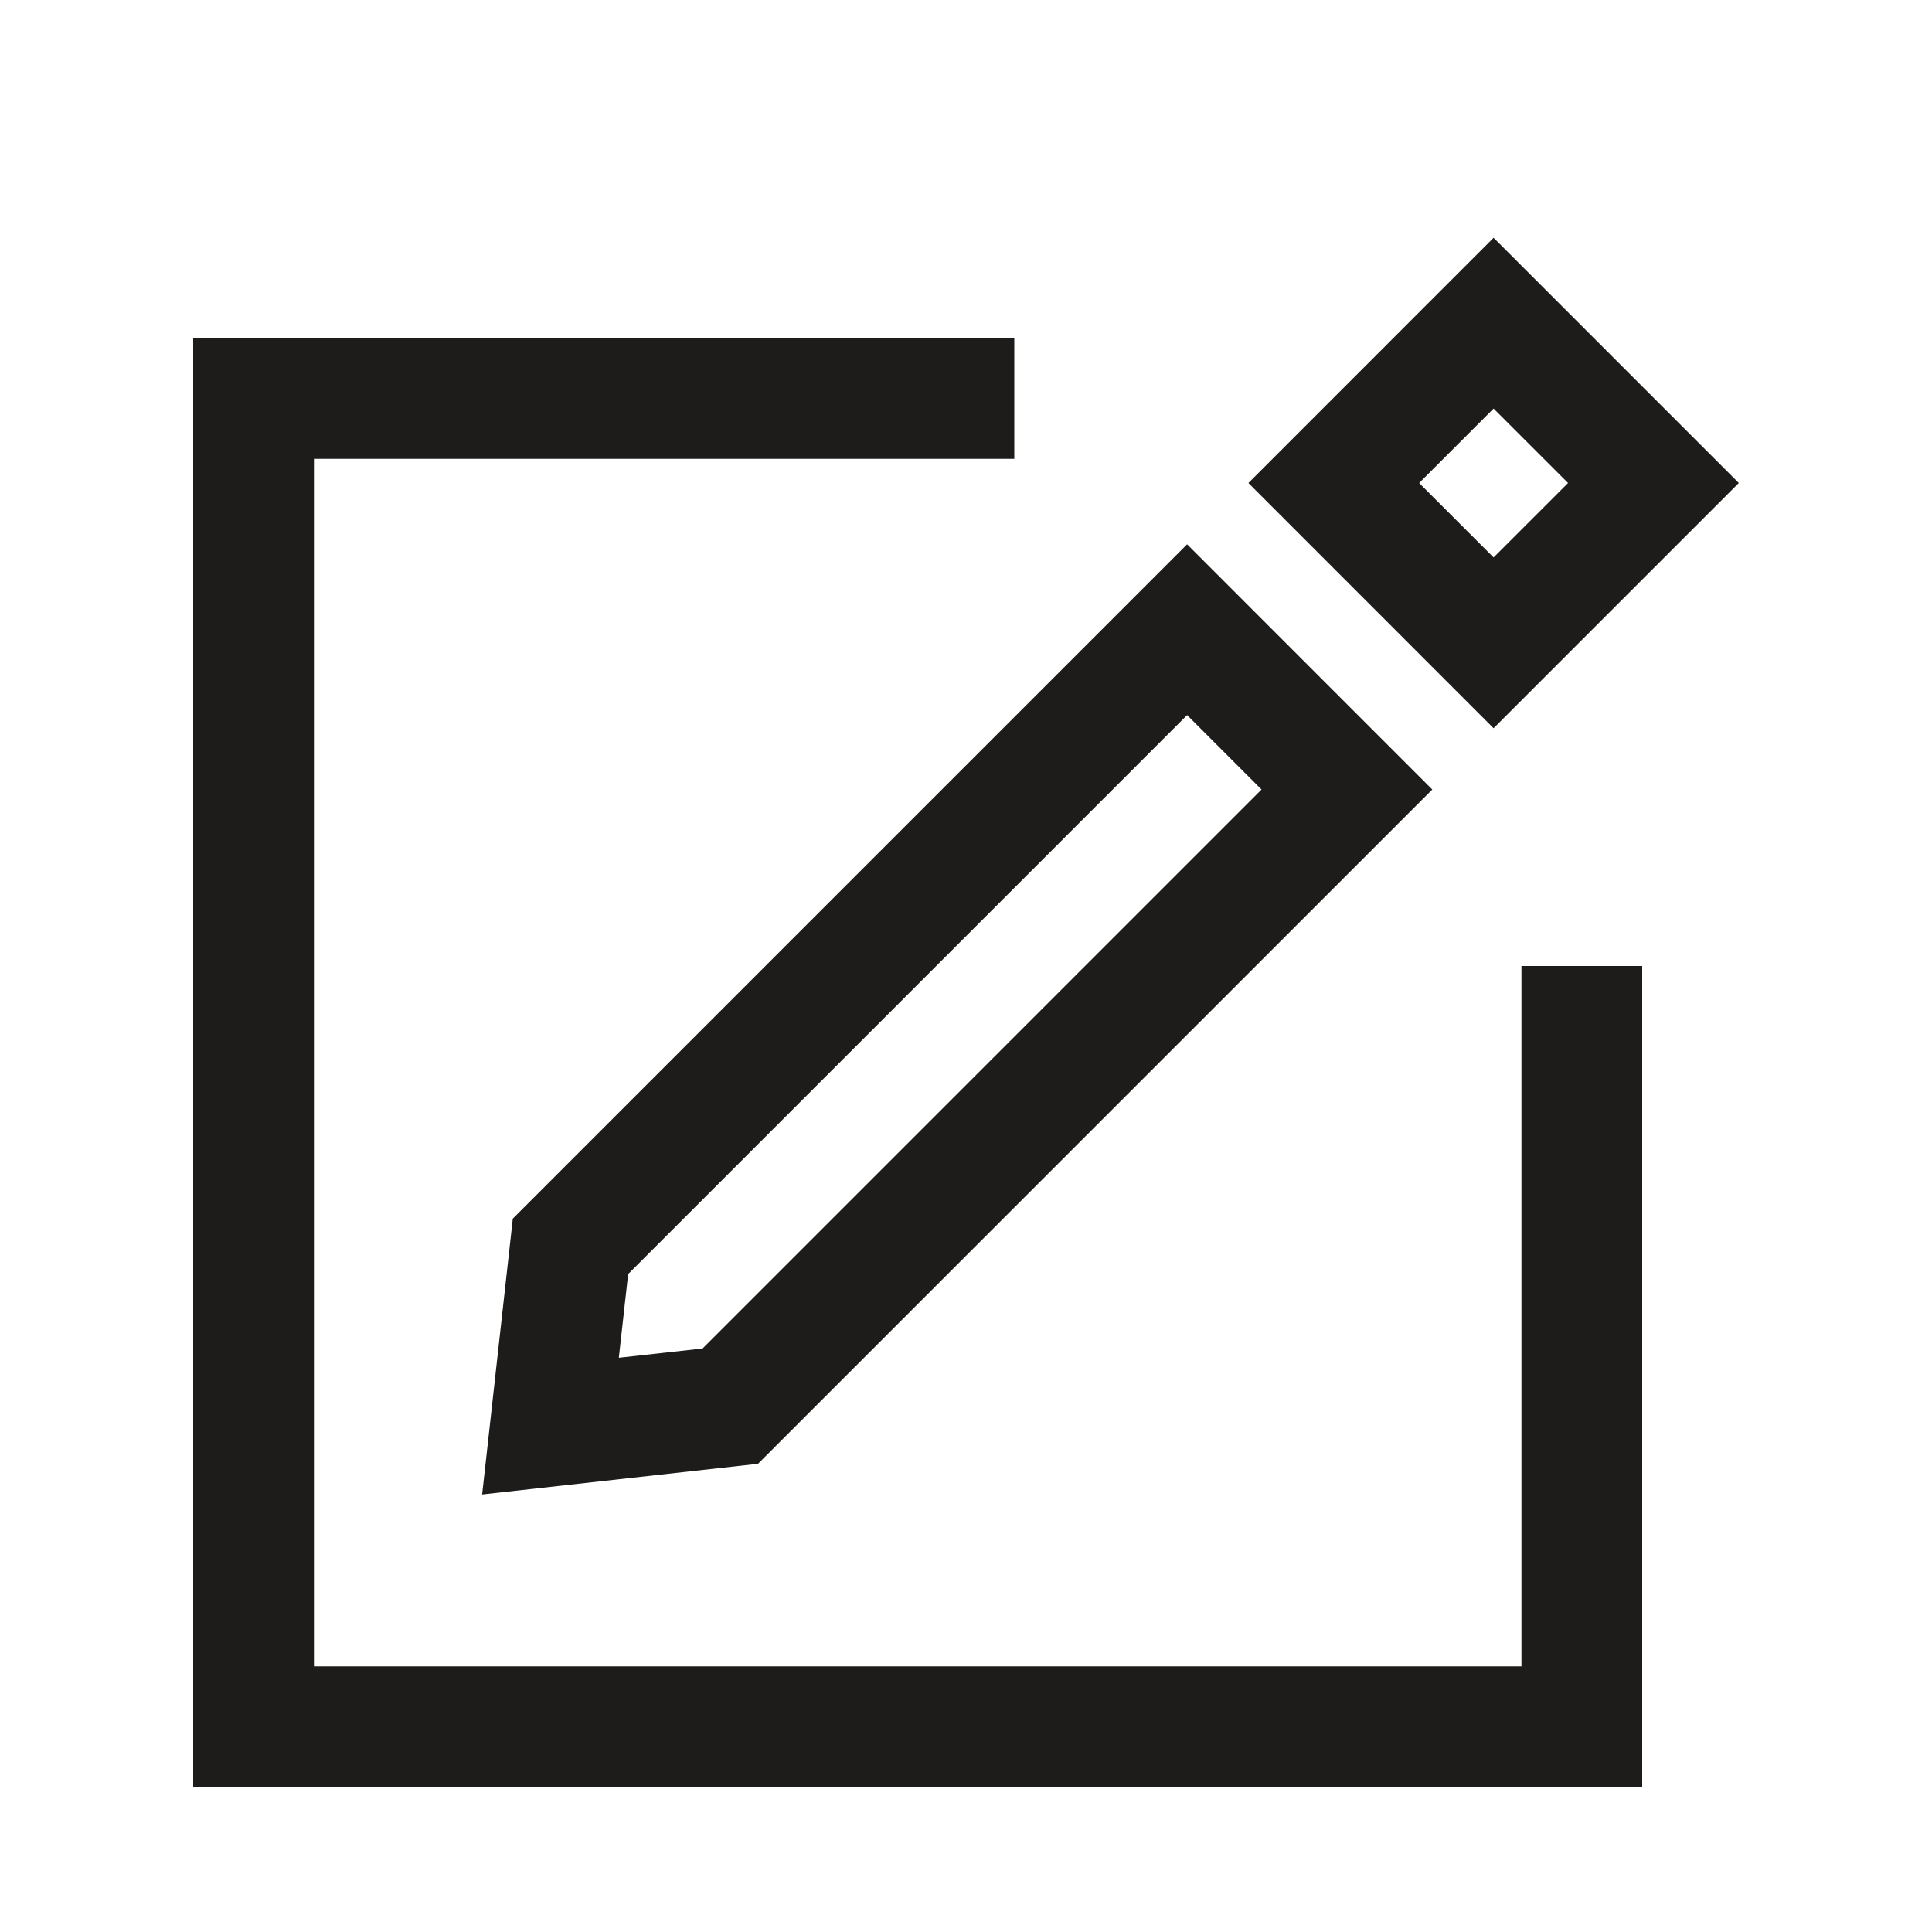 <svg width="40" height="40" viewBox="0 0 40 40" fill="none" xmlns="http://www.w3.org/2000/svg">
<path fill-rule="evenodd" clip-rule="evenodd" d="M29.382 10L30.923 8.459L32.465 10L30.923 11.541L29.382 10ZM30.923 15.077L25.847 10L30.923 4.923L36 10L30.923 15.077ZM21 9.5H6.5V34.5H31.5V20H34V37H4V7H21V9.5ZM13.005 26.378L12.812 28.111L14.546 27.919L26.119 16.346L24.578 14.805L13.005 26.378ZM15.694 30.306L9.982 30.941L10.617 25.23L24.578 11.269L29.654 16.346L15.694 30.306Z" fill="#1d1c1a"/>
</svg>

